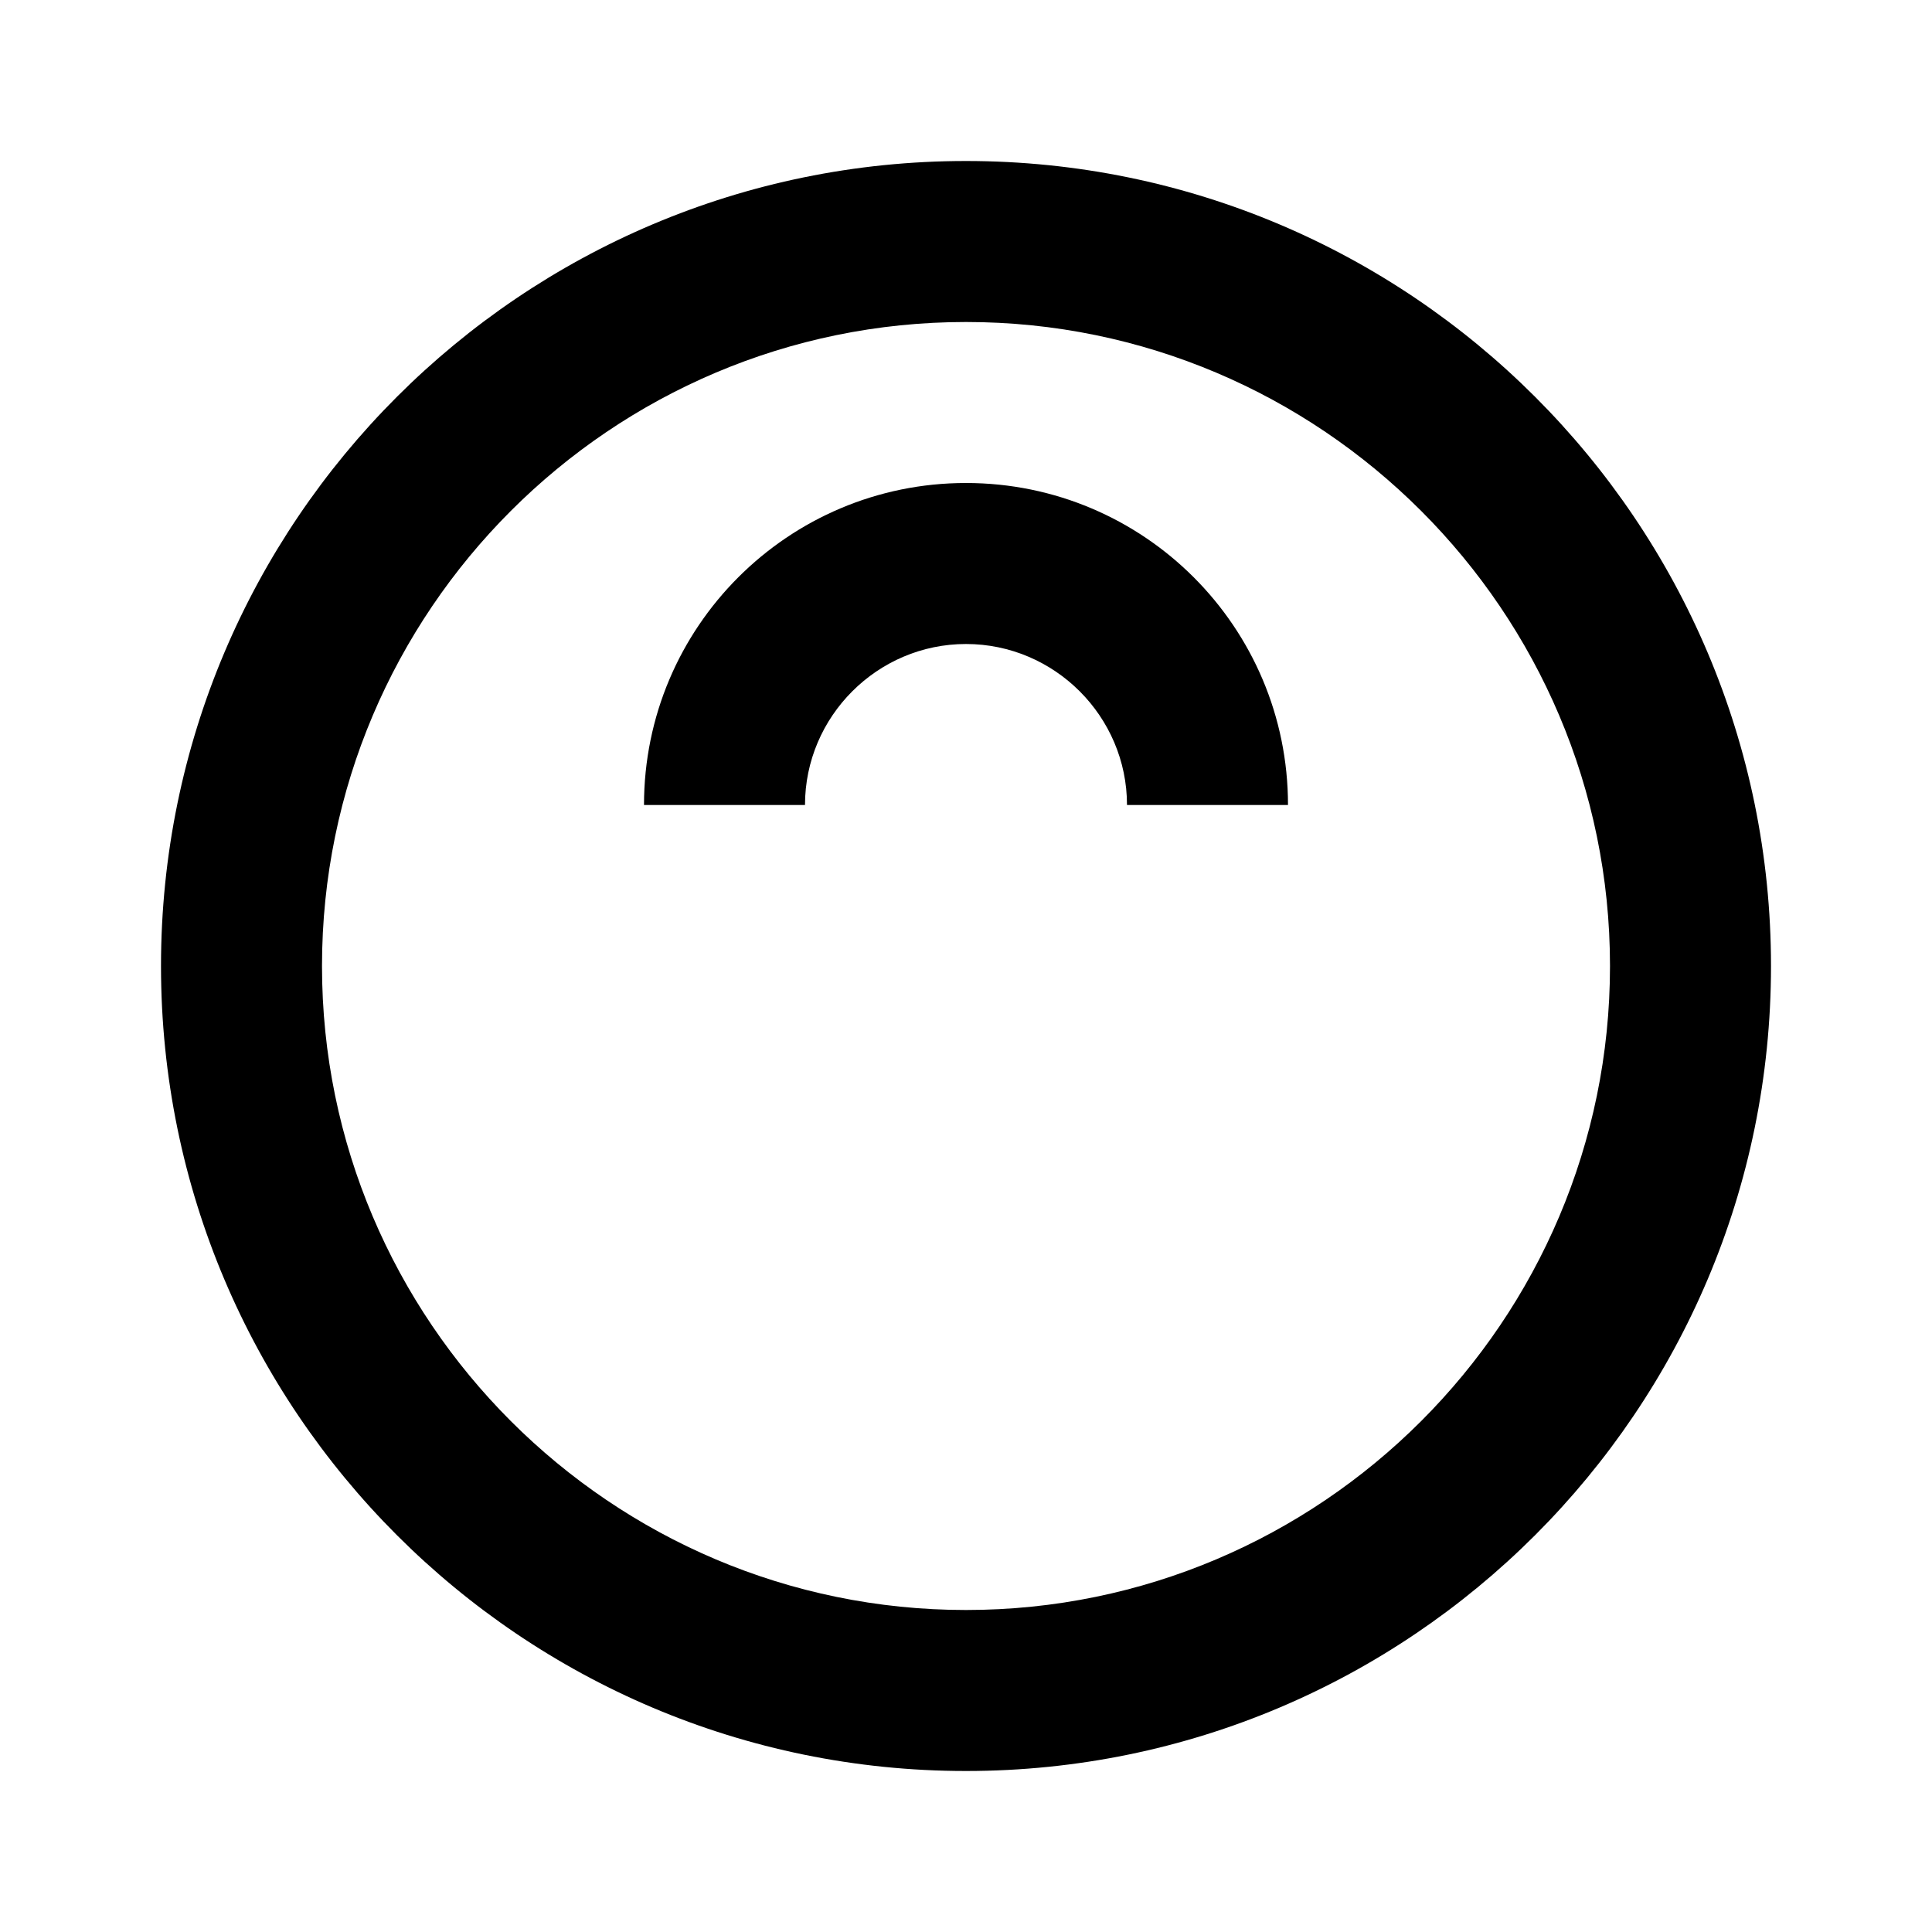 <svg xmlns="http://www.w3.org/2000/svg" viewBox="0 0 24 24" fill="currentColor"><path d="M12 2C6.48 2 2 6.48 2 12s4.48 10 10 10 10-4.48 10-10S17.52 2 12 2zm0 18c-4.41 0-8-3.59-8-8s3.59-8 8-8 8 3.59 8 8-3.59 8-8 8zM12 6c-2.21 0-4 1.79-4 4h2c0-1.1.9-2 2-2s2 .9 2 2h2c0-2.21-1.79-4-4-4z"/></svg>